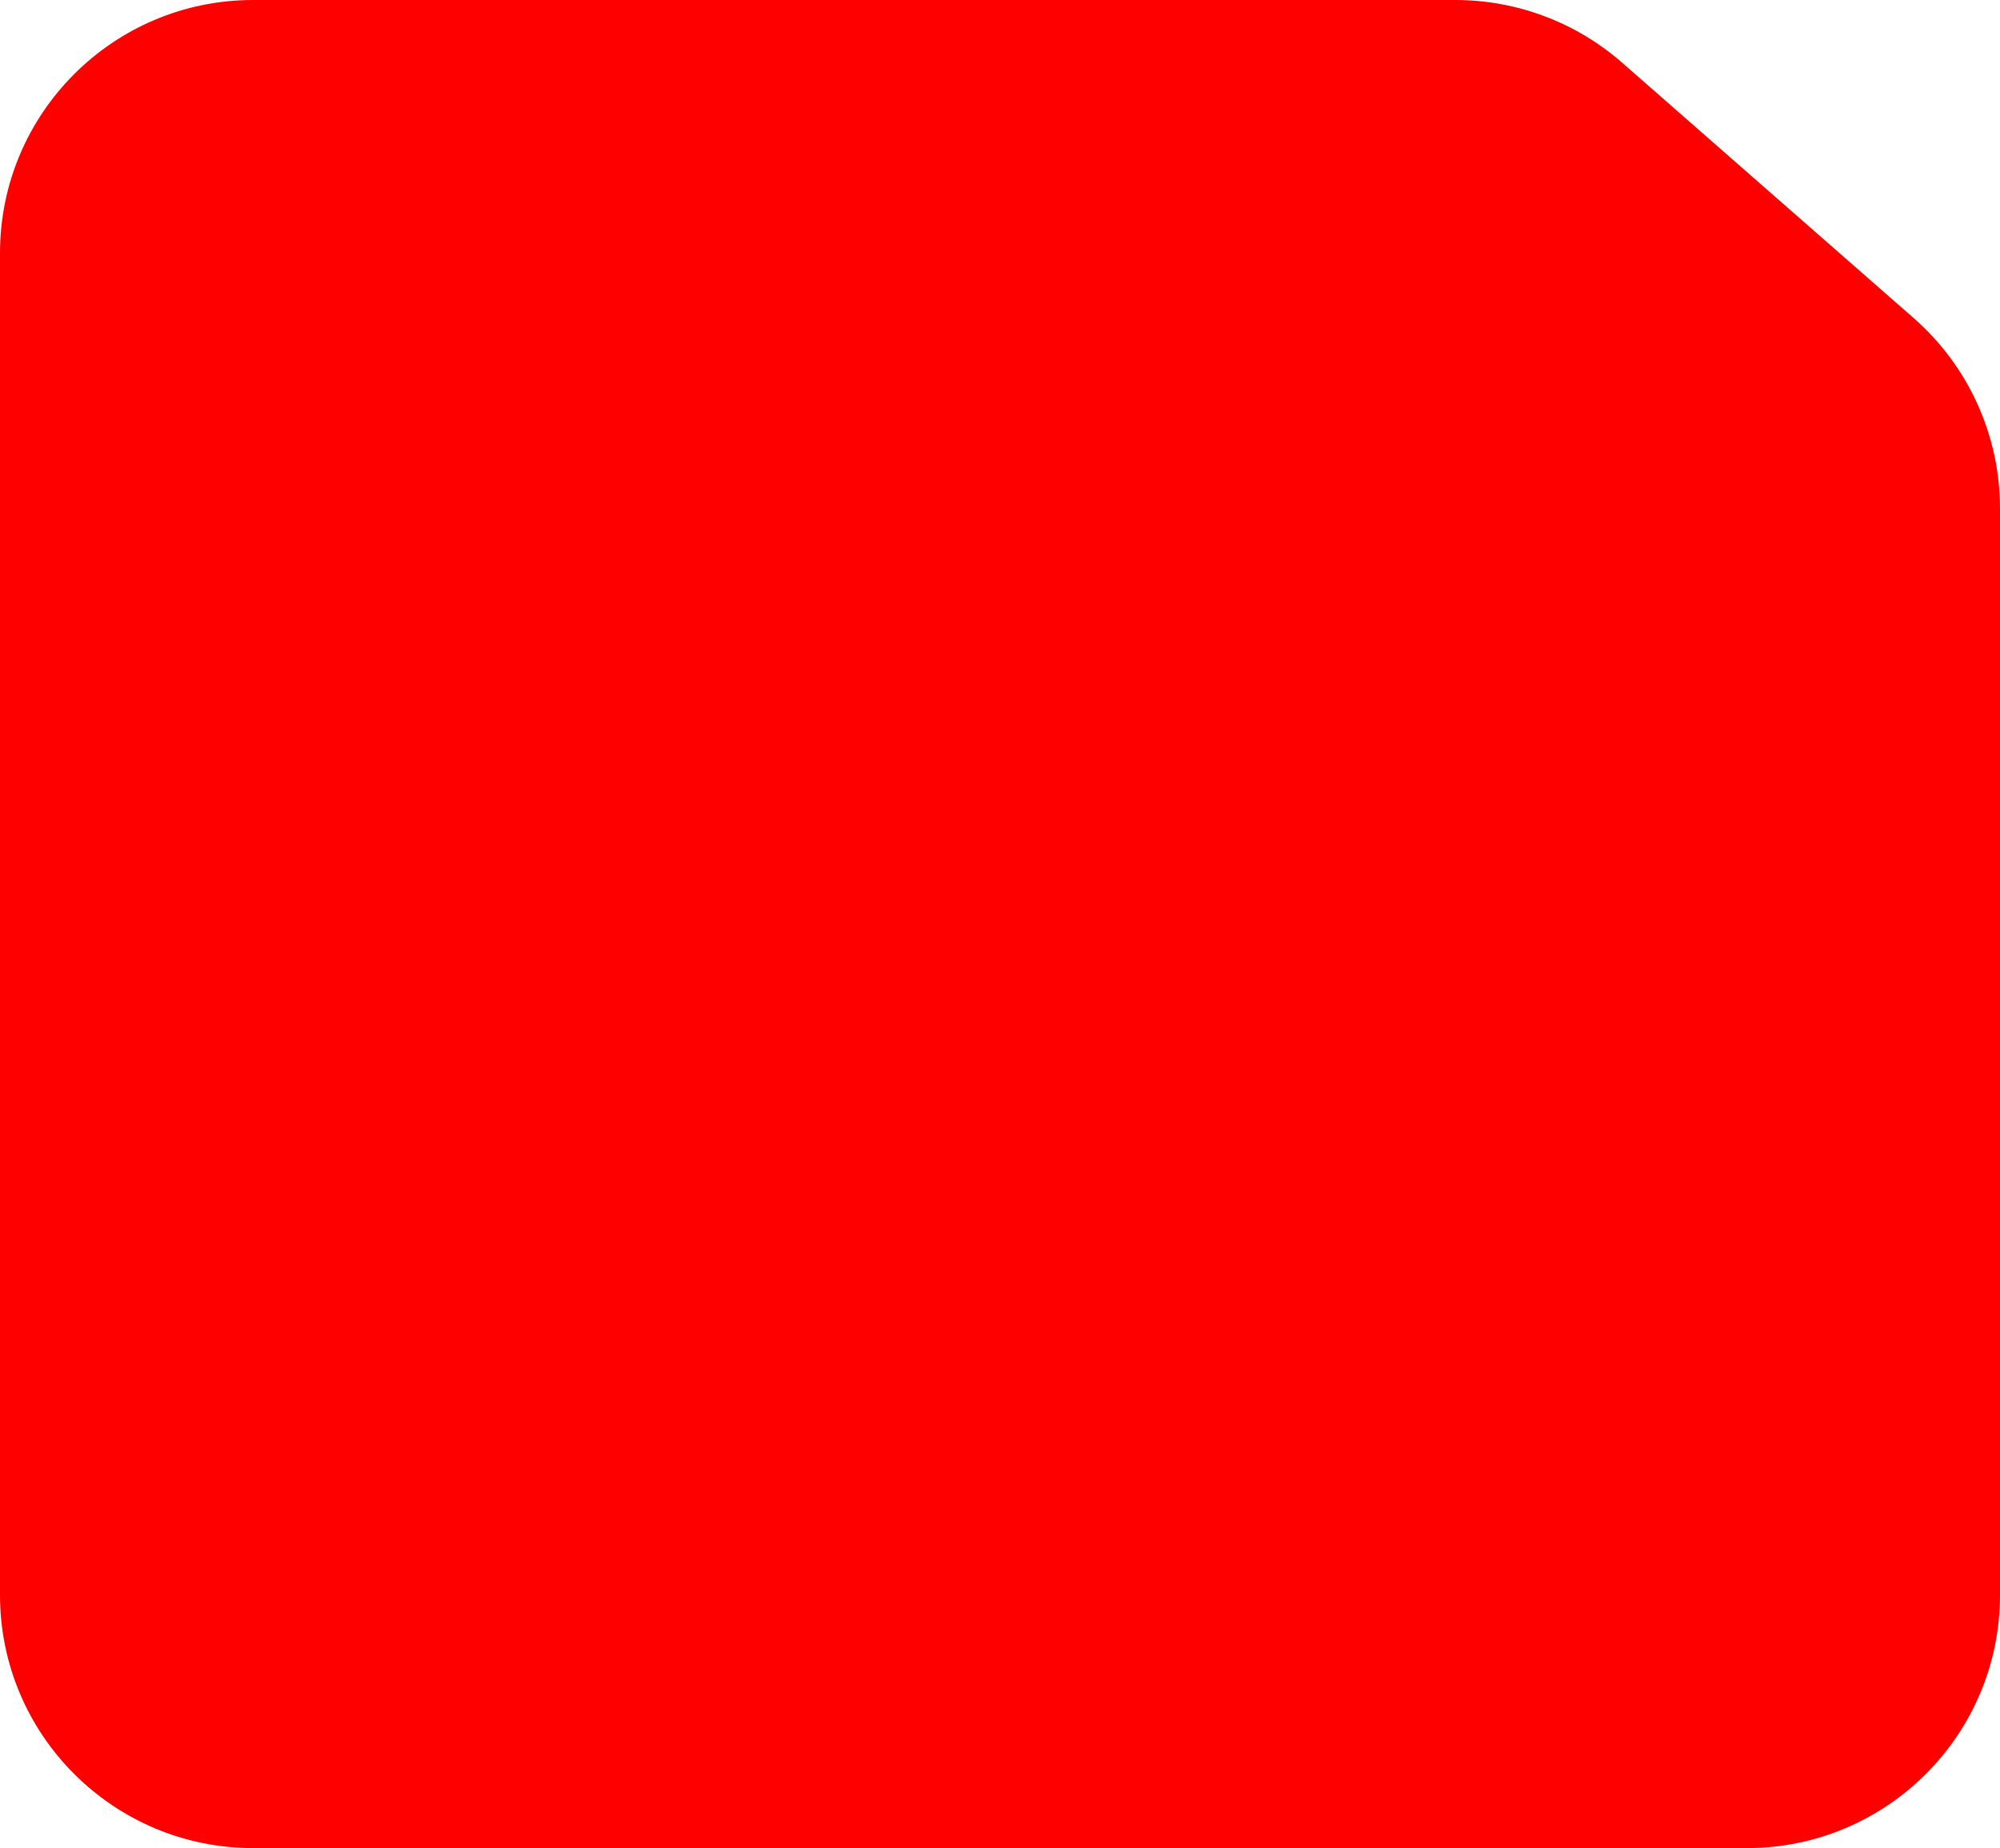 <svg width="158" height="146" viewBox="0 0 158 146" fill="none" xmlns="http://www.w3.org/2000/svg">
<path id="Subtract" fill-rule="evenodd" clip-rule="evenodd" d="M128.149 4.956C124.502 1.761 119.819 0 114.971 0H20C8.954 0 0 8.954 0 20V126C0 137.046 8.954 146 20 146H138C149.046 146 158 137.046 158 126V40.174C158 34.41 155.514 28.927 151.179 25.13L128.149 4.956Z" fill="red"/>
</svg>
